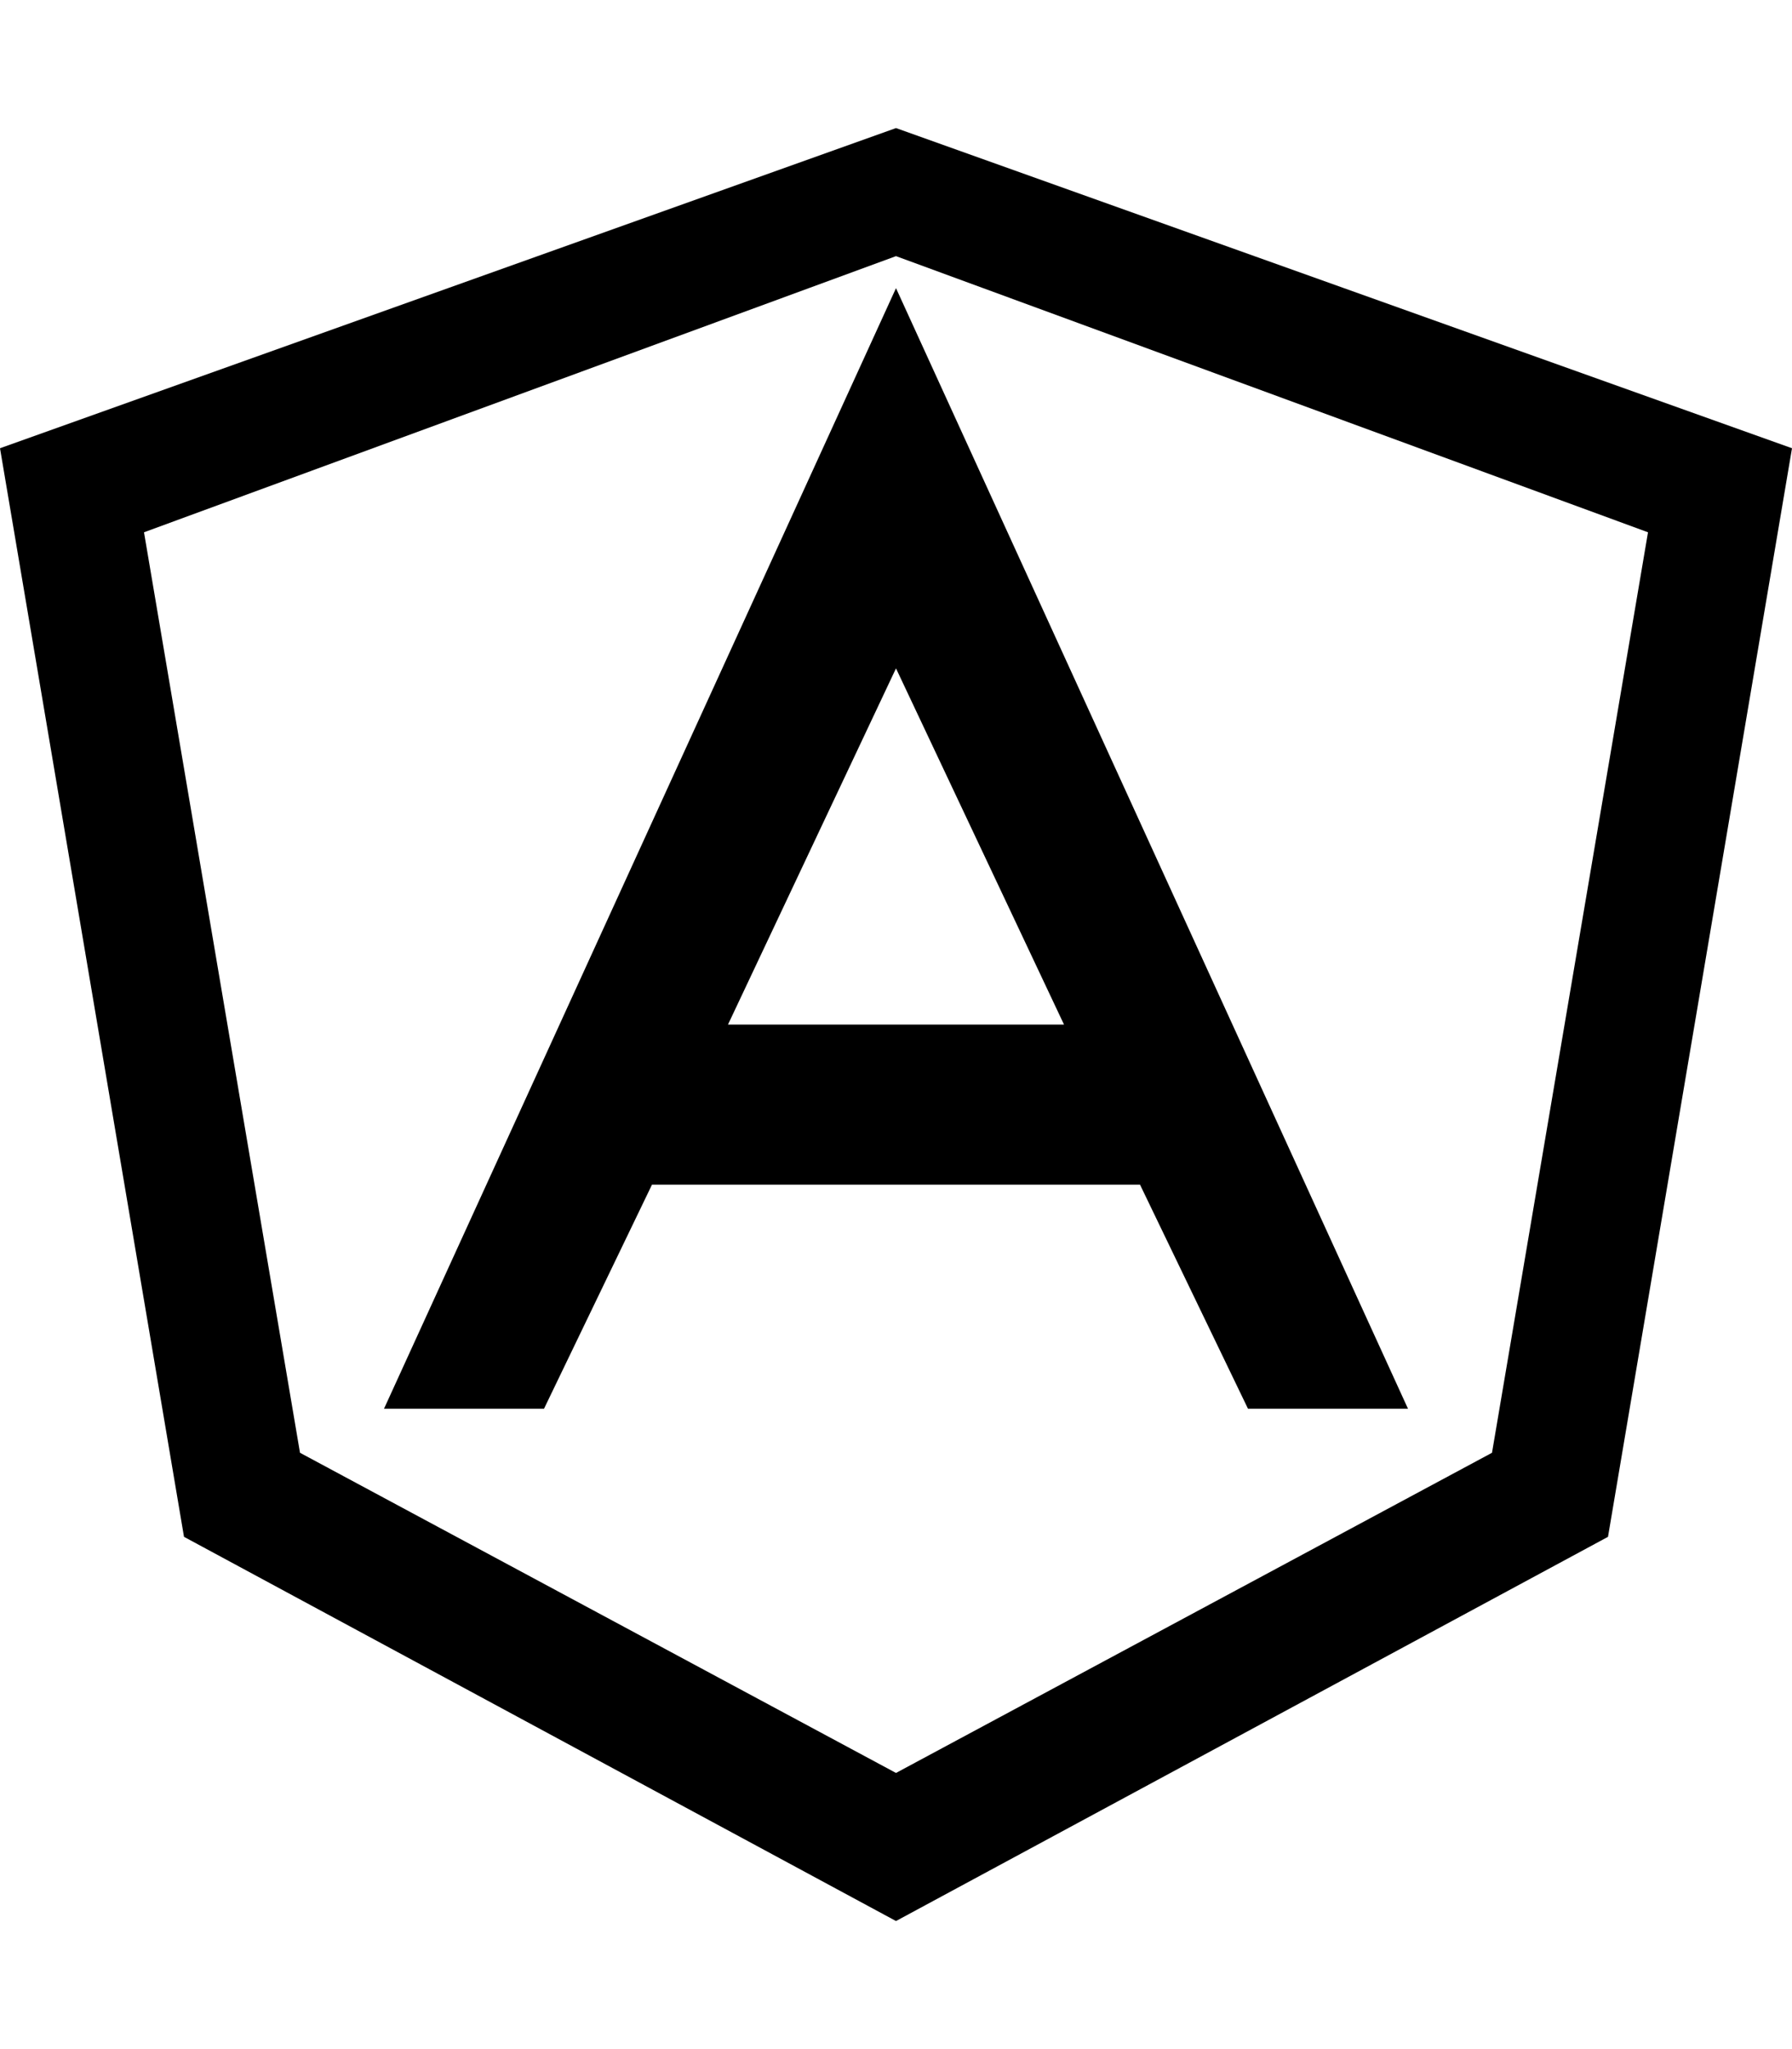 <svg version="1.1" xmlns="http://www.w3.org/2000/svg" xmlns:xlink="http://www.w3.org/1999/xlink" id="social-angular-outline" viewBox="0 0 448 512"><path d="M224 64L36 133l39 230 149 80 149-80 39-230zm0-32l224 80-46 272-178 96-178-96L0 112zm88 320l-27-56H163l-27 56H96L224 72l128 280h-40zm-130-96h84l-42-89z"/></svg>
